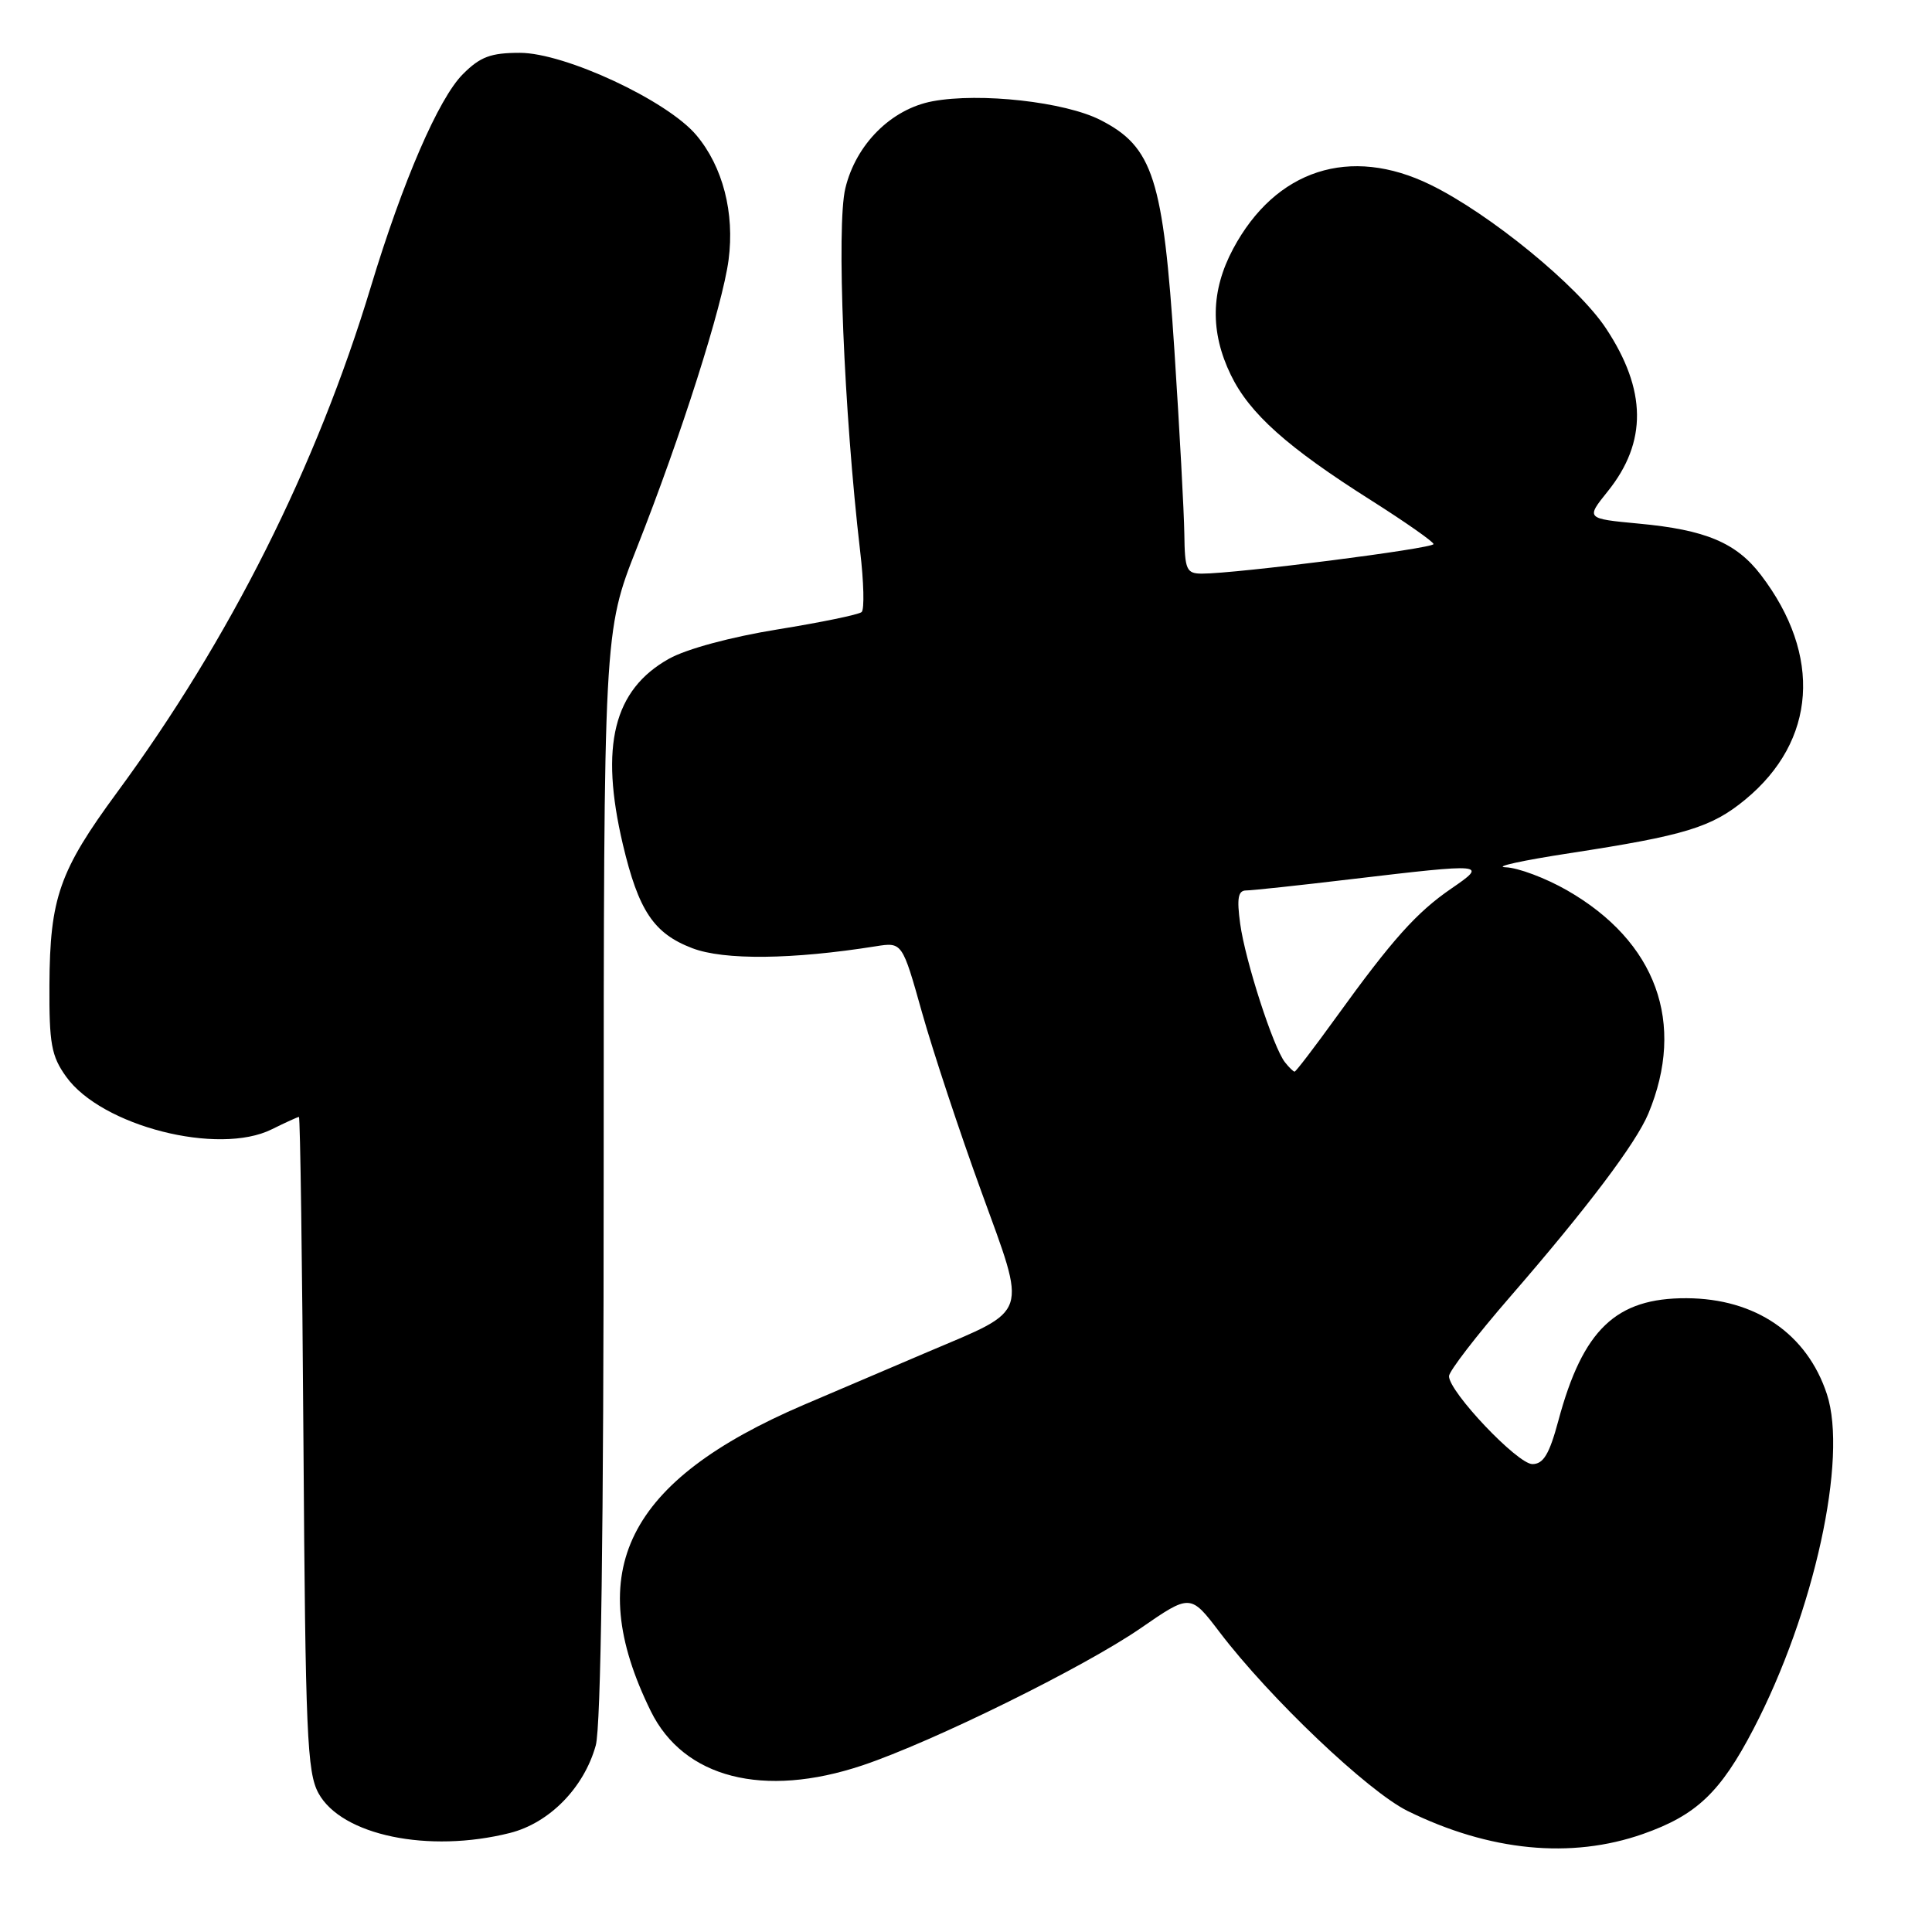 <?xml version="1.0" encoding="UTF-8" standalone="no"?>
<!DOCTYPE svg PUBLIC "-//W3C//DTD SVG 1.1//EN" "http://www.w3.org/Graphics/SVG/1.1/DTD/svg11.dtd" >
<svg xmlns="http://www.w3.org/2000/svg" xmlns:xlink="http://www.w3.org/1999/xlink" version="1.1" viewBox="0 0 256 256">
 <g >
 <path fill="currentColor"
d=" M 217.71 243.01 C 224.79 240.52 227.97 237.50 232.34 229.11 C 240.39 213.67 244.87 193.21 242.07 184.72 C 239.43 176.72 232.61 172.06 223.48 172.02 C 214.12 171.98 209.74 176.16 206.49 188.25 C 205.30 192.68 204.51 194.00 203.05 194.00 C 201.08 194.00 192.00 184.43 192.00 182.35 C 192.00 181.70 195.64 176.97 200.10 171.83 C 210.30 160.07 216.76 151.51 218.41 147.57 C 223.41 135.57 219.48 124.76 207.64 117.97 C 204.81 116.35 201.15 114.97 199.50 114.92 C 197.85 114.86 201.68 114.02 208.00 113.05 C 223.31 110.70 226.80 109.63 231.28 105.93 C 240.68 98.16 241.46 86.85 233.34 76.20 C 230.07 71.91 226.00 70.20 217.13 69.38 C 210.13 68.72 210.13 68.72 213.04 65.10 C 218.28 58.58 218.20 51.67 212.80 43.51 C 209.06 37.86 197.41 28.33 189.56 24.49 C 178.88 19.26 169.01 22.47 163.39 32.98 C 160.43 38.53 160.33 43.99 163.09 49.68 C 165.57 54.80 170.57 59.27 181.70 66.31 C 186.21 69.17 189.92 71.77 189.95 72.09 C 190.00 72.67 163.74 76.02 159.25 76.01 C 157.21 76.00 156.99 75.51 156.93 70.75 C 156.89 67.86 156.30 56.95 155.62 46.50 C 154.13 23.66 152.79 19.47 145.83 15.91 C 141.13 13.50 129.87 12.24 123.56 13.42 C 118.09 14.45 113.41 19.12 112.01 24.96 C 110.82 29.91 111.83 54.64 113.97 73.00 C 114.46 77.12 114.55 80.77 114.17 81.10 C 113.80 81.44 108.79 82.47 103.04 83.40 C 96.85 84.40 90.96 85.99 88.64 87.29 C 81.30 91.40 79.46 98.83 82.53 111.88 C 84.61 120.67 86.62 123.69 91.73 125.64 C 95.93 127.25 104.97 127.15 116.03 125.39 C 119.55 124.83 119.55 124.83 122.18 134.19 C 123.63 139.33 127.16 150.01 130.04 157.91 C 136.10 174.59 136.51 173.37 123.00 179.11 C 118.88 180.86 111.45 184.03 106.50 186.15 C 83.04 196.21 77.09 208.13 86.23 226.73 C 90.59 235.60 101.16 238.31 114.28 233.92 C 123.61 230.79 143.63 220.92 151.12 215.76 C 157.74 211.19 157.74 211.19 161.62 216.29 C 168.26 225.01 181.25 237.36 186.51 239.96 C 197.36 245.30 208.17 246.36 217.71 243.01 Z  M 67.56 242.88 C 72.80 241.56 77.38 236.89 78.94 231.28 C 79.63 228.80 79.99 202.69 79.99 155.61 C 80.00 83.72 80.00 83.72 84.38 72.61 C 90.27 57.69 95.73 40.54 96.54 34.44 C 97.36 28.21 95.78 22.08 92.27 17.91 C 88.41 13.32 74.85 7.00 68.88 7.00 C 65.03 7.00 63.63 7.52 61.33 9.83 C 58.12 13.04 53.36 24.04 49.14 38.00 C 41.94 61.81 30.47 84.67 15.51 105.00 C 7.87 115.39 6.61 118.98 6.55 130.50 C 6.51 138.29 6.80 139.93 8.76 142.66 C 13.43 149.21 28.94 153.17 36.03 149.63 C 37.83 148.74 39.45 148.00 39.61 148.00 C 39.78 148.00 40.05 167.46 40.21 191.25 C 40.47 229.75 40.69 234.84 42.20 237.61 C 45.26 243.20 56.79 245.59 67.56 242.88 Z  M 170.26 140.75 C 168.72 138.81 165.00 127.30 164.33 122.40 C 163.87 119.03 164.05 118.00 165.11 117.99 C 165.88 117.99 172.12 117.32 179.00 116.50 C 196.91 114.38 197.18 114.40 192.29 117.75 C 187.71 120.89 184.48 124.50 177.08 134.75 C 174.20 138.74 171.71 142.00 171.54 142.00 C 171.38 142.00 170.80 141.44 170.26 140.75 Z "/>
</g>
</svg>